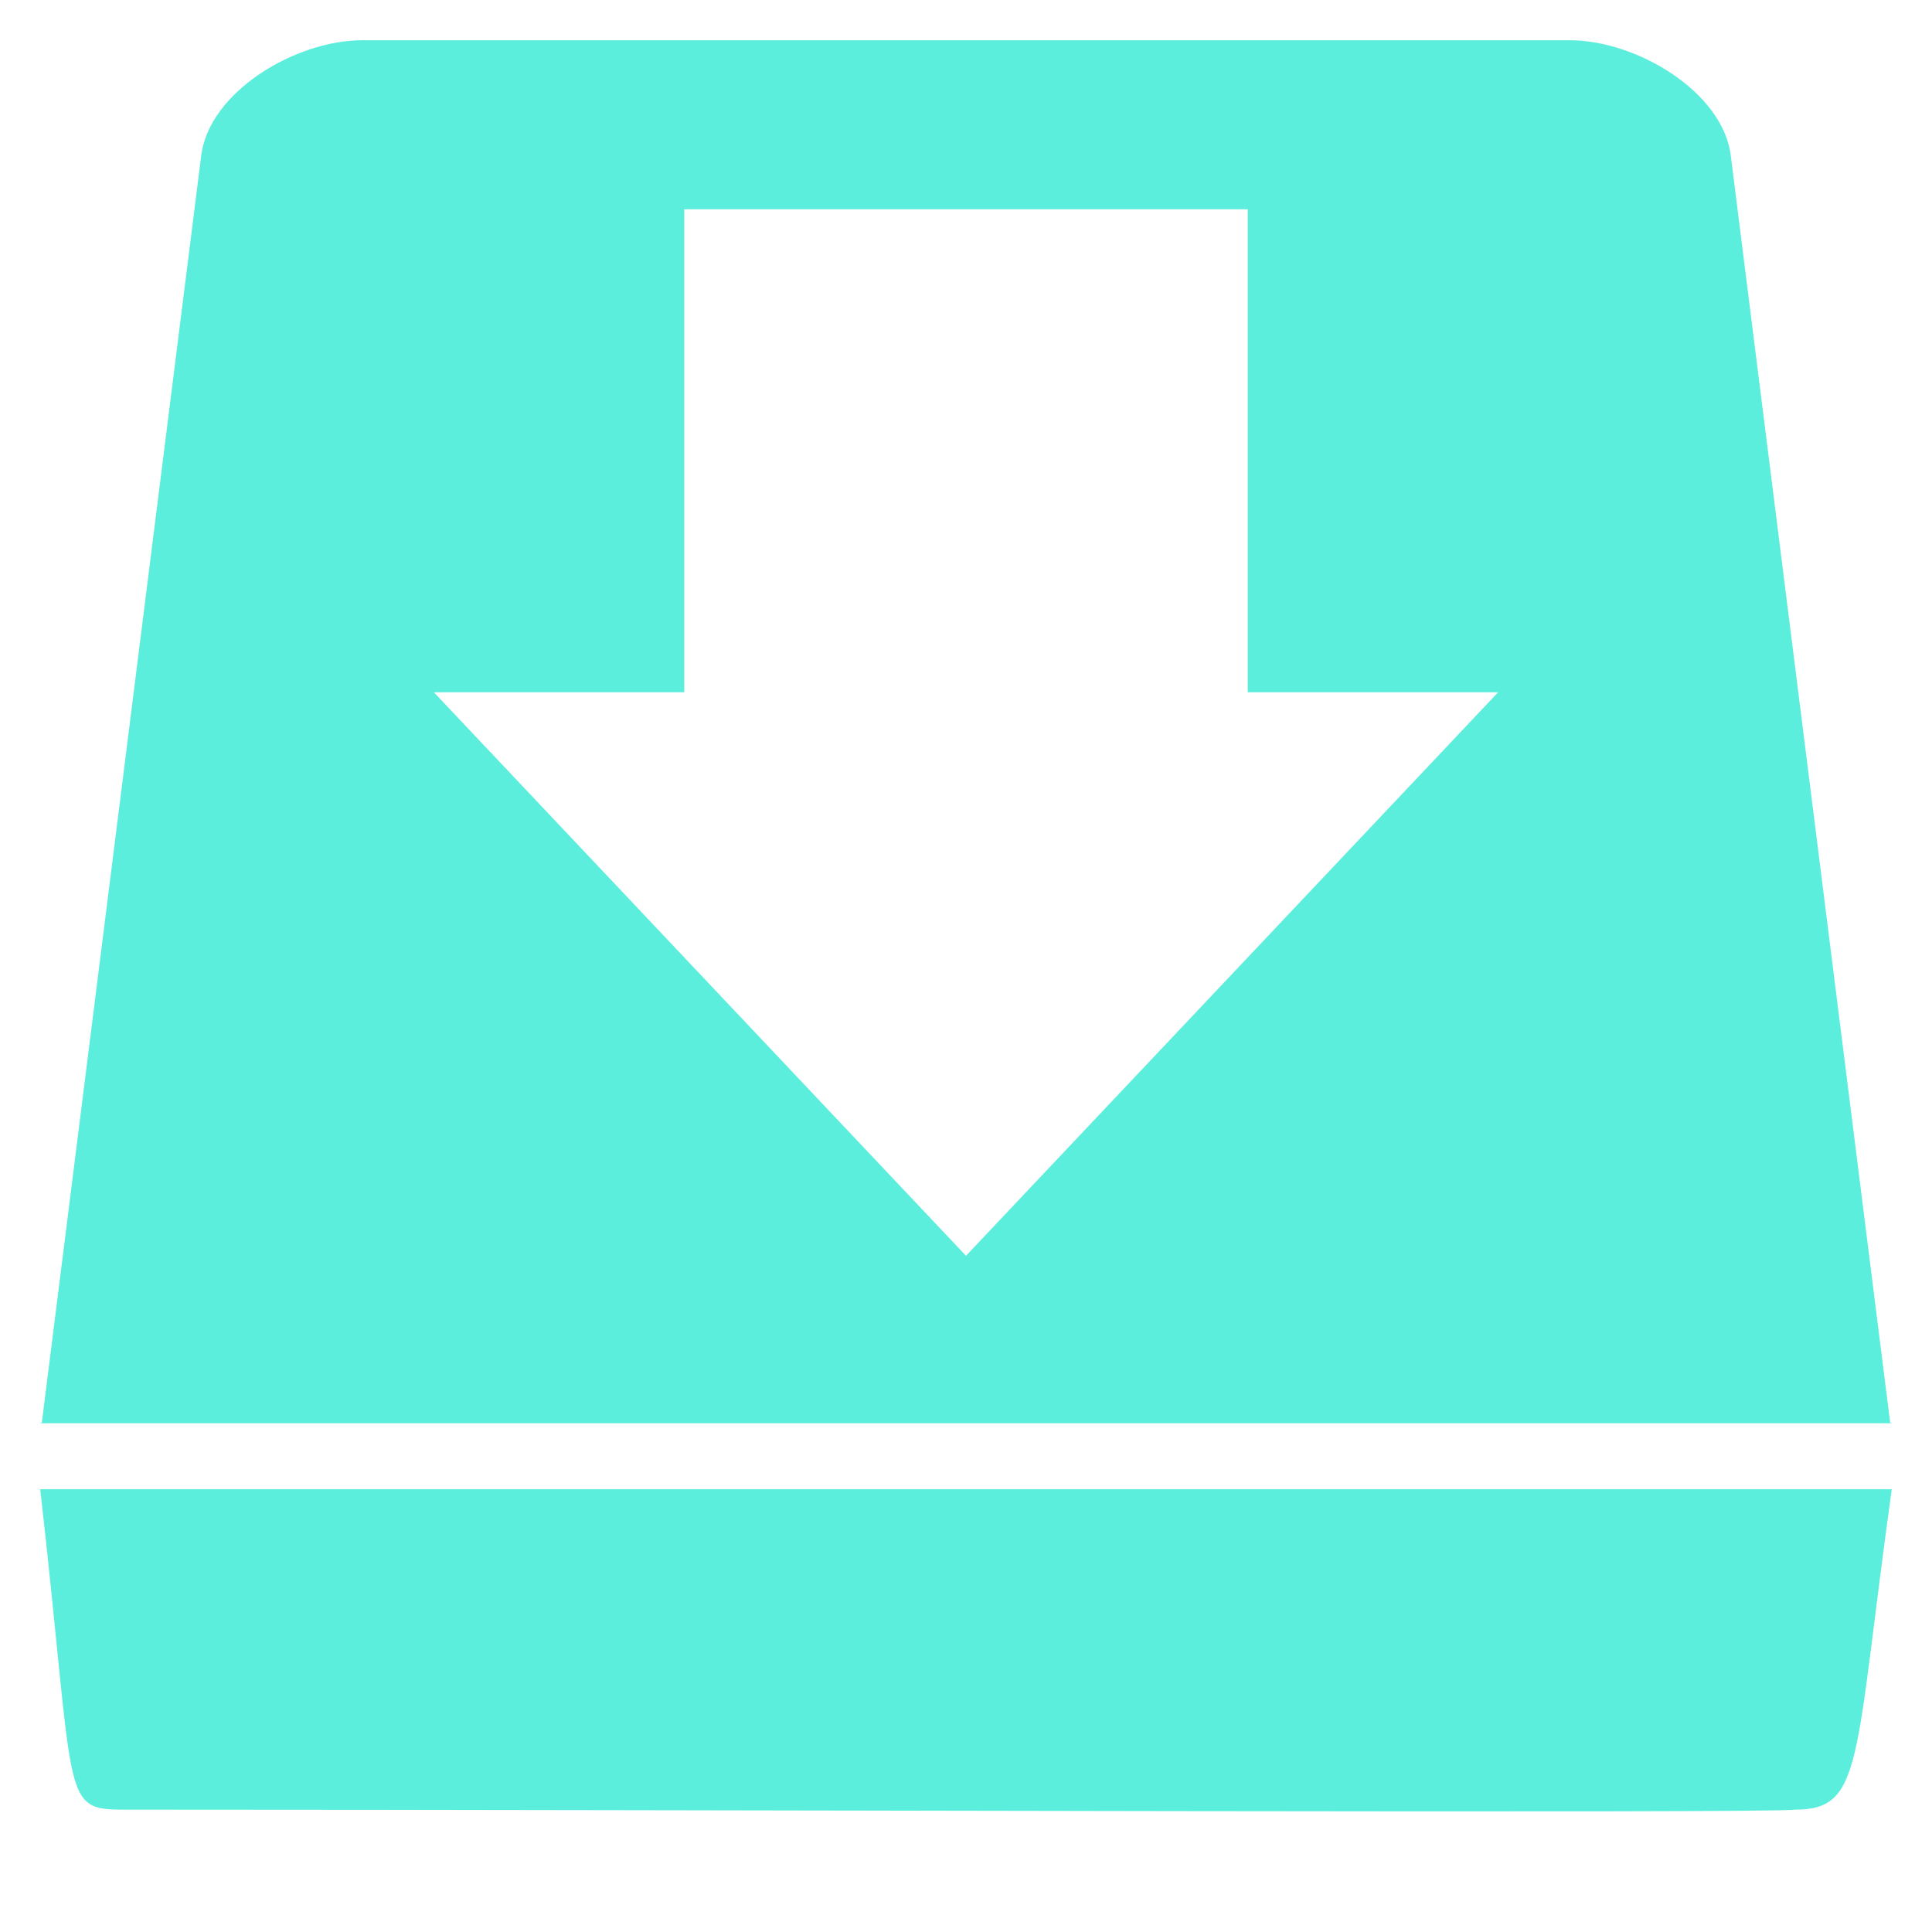 <svg xmlns="http://www.w3.org/2000/svg" version="1" viewBox="0 0 24 24"><path fill="#5beedc" d="M4.5.5c-.83 0-1.9.64-2 1.43L.52 17.67l-.02.01h23l-.02-.01L21.5 1.93c-.1-.79-1.17-1.43-2-1.43h-15zm4 2.1h7v6h3.11l-6.61 7-6.61-7H8.5v-6zm15 15.9H.5c.46 4.05.23 3.98 1.15 3.98 7.32 0 20.32.05 20.65 0 .85 0 .73-.6 1.2-3.98z"/></svg>
